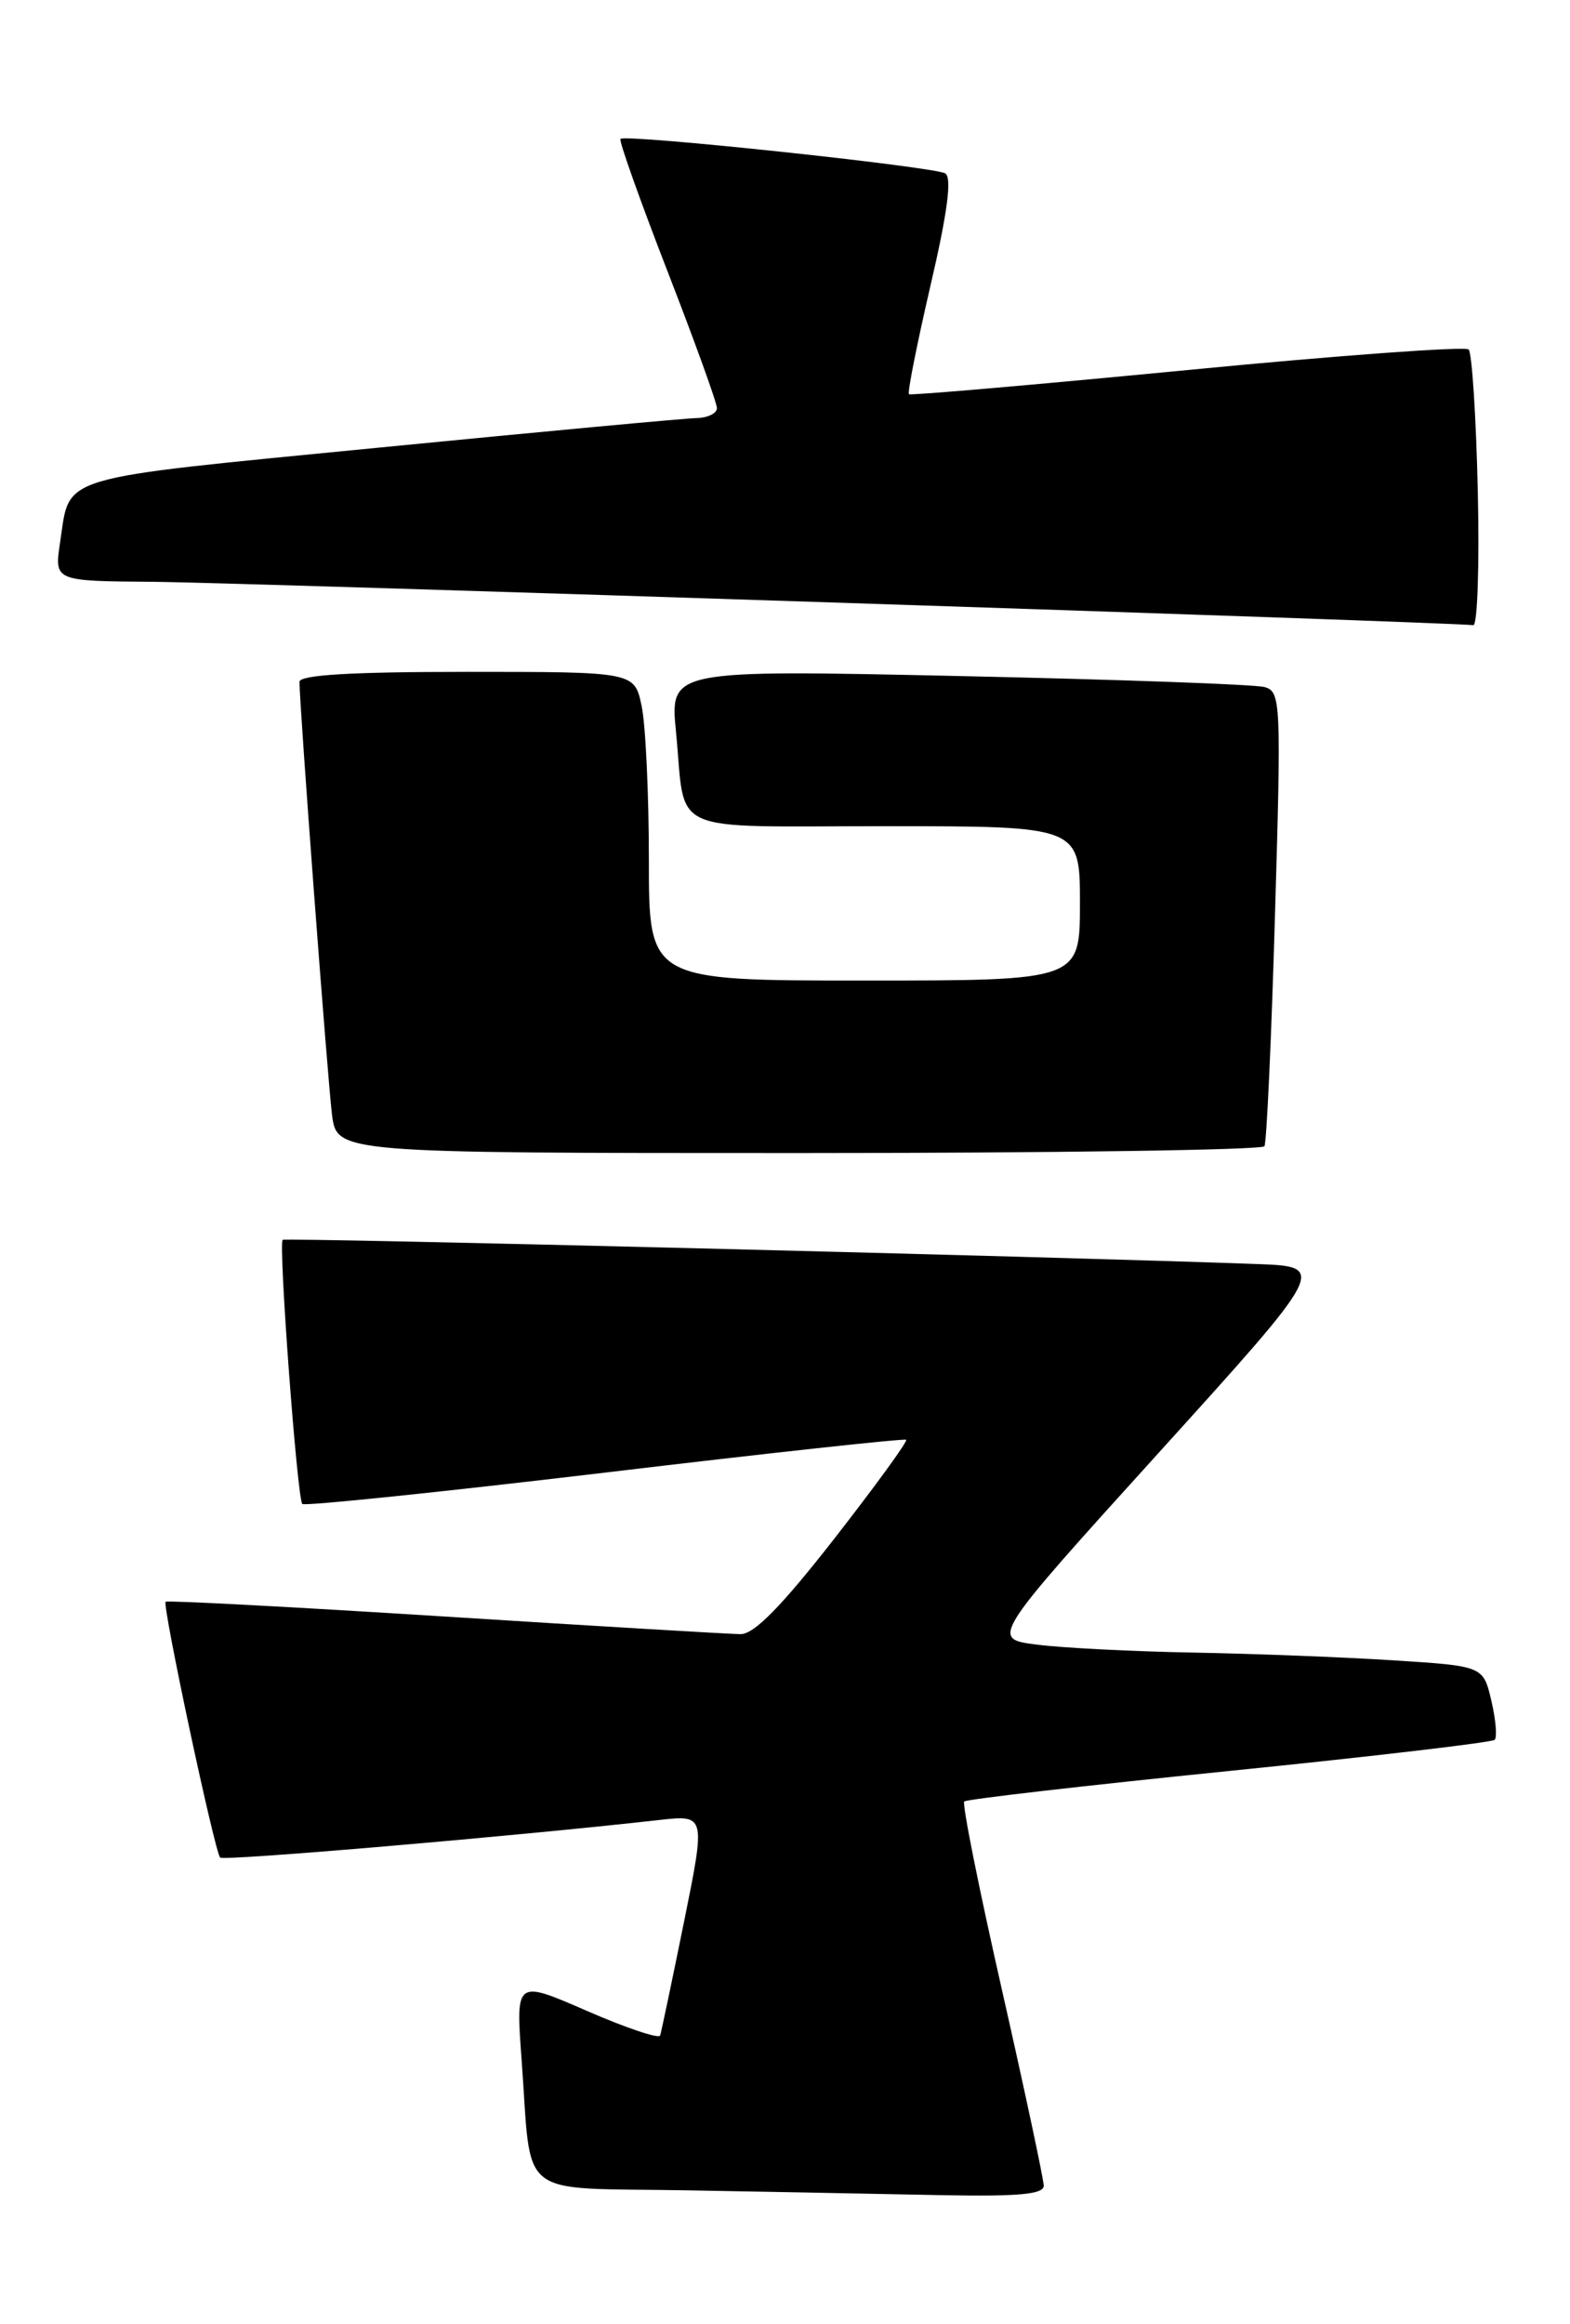 <?xml version="1.0" encoding="UTF-8" standalone="no"?>
<!DOCTYPE svg PUBLIC "-//W3C//DTD SVG 1.1//EN" "http://www.w3.org/Graphics/SVG/1.1/DTD/svg11.dtd" >
<svg xmlns="http://www.w3.org/2000/svg" xmlns:xlink="http://www.w3.org/1999/xlink" version="1.1" viewBox="0 0 173 256">
 <g >
 <path fill="currentColor"
d=" M 115.01 240.75 C 115.01 240.06 112.94 230.36 110.41 219.19 C 107.87 208.01 106.00 198.67 106.25 198.42 C 106.50 198.17 119.63 196.66 135.44 195.06 C 151.25 193.46 164.42 191.91 164.70 191.63 C 164.99 191.34 164.82 189.40 164.33 187.30 C 163.43 183.50 163.43 183.50 153.47 182.87 C 147.98 182.52 138.10 182.14 131.50 182.02 C 124.90 181.90 117.16 181.51 114.31 181.15 C 109.12 180.50 109.12 180.50 127.69 160.00 C 146.26 139.50 146.26 139.50 138.38 139.22 C 114.97 138.37 31.45 136.30 31.15 136.56 C 30.66 136.99 32.75 165.09 33.31 165.65 C 33.57 165.90 48.56 164.35 66.64 162.20 C 84.71 160.04 99.66 158.42 99.85 158.58 C 100.05 158.74 96.49 163.62 91.96 169.44 C 86.10 176.94 83.10 180.00 81.60 179.99 C 80.45 179.98 65.78 179.11 49.02 178.05 C 32.26 176.99 18.41 176.26 18.25 176.42 C 17.86 176.81 23.66 204.00 24.26 204.60 C 24.66 204.99 56.73 202.25 72.63 200.46 C 77.76 199.89 77.76 199.89 75.37 211.69 C 74.05 218.19 72.87 223.81 72.74 224.20 C 72.61 224.58 68.97 223.36 64.66 221.48 C 56.83 218.07 56.83 218.07 57.47 226.78 C 58.64 242.51 56.61 240.91 75.82 241.25 C 85.00 241.42 97.56 241.65 103.75 241.78 C 112.20 241.94 115.00 241.69 115.01 240.75 Z  M 139.33 126.25 C 139.57 125.84 140.10 114.41 140.49 100.85 C 141.19 77.34 141.13 76.18 139.36 75.68 C 138.34 75.38 123.17 74.84 105.66 74.46 C 73.82 73.77 73.82 73.77 74.49 80.63 C 75.61 92.11 73.14 91.00 97.57 91.00 C 119.00 91.00 119.00 91.00 119.00 99.50 C 119.00 108.00 119.00 108.00 95.25 108.00 C 71.50 108.00 71.50 108.00 71.50 94.75 C 71.50 87.46 71.14 79.81 70.70 77.75 C 69.91 74.00 69.91 74.00 51.45 74.00 C 38.70 74.00 33.00 74.34 33.00 75.10 C 33.00 77.73 36.10 118.90 36.58 122.75 C 37.12 127.00 37.12 127.00 88.00 127.00 C 115.99 127.00 139.08 126.66 139.33 126.25 Z  M 162.84 54.08 C 162.65 45.88 162.20 38.86 161.83 38.49 C 161.46 38.13 147.51 39.14 130.83 40.76 C 114.15 42.37 100.35 43.57 100.16 43.42 C 99.97 43.27 101.04 37.89 102.53 31.46 C 104.41 23.40 104.91 19.56 104.16 19.10 C 102.97 18.36 68.92 14.74 68.37 15.30 C 68.18 15.49 70.50 22.00 73.51 29.77 C 76.53 37.54 79.00 44.37 79.00 44.95 C 79.00 45.53 77.99 46.02 76.75 46.05 C 75.51 46.07 59.73 47.54 41.67 49.31 C 5.70 52.84 7.77 52.22 6.62 59.75 C 5.98 64.00 5.98 64.00 16.74 64.08 C 26.58 64.16 160.39 68.55 162.34 68.86 C 162.80 68.94 163.03 62.29 162.84 54.08 Z "/>
</g>
</svg>